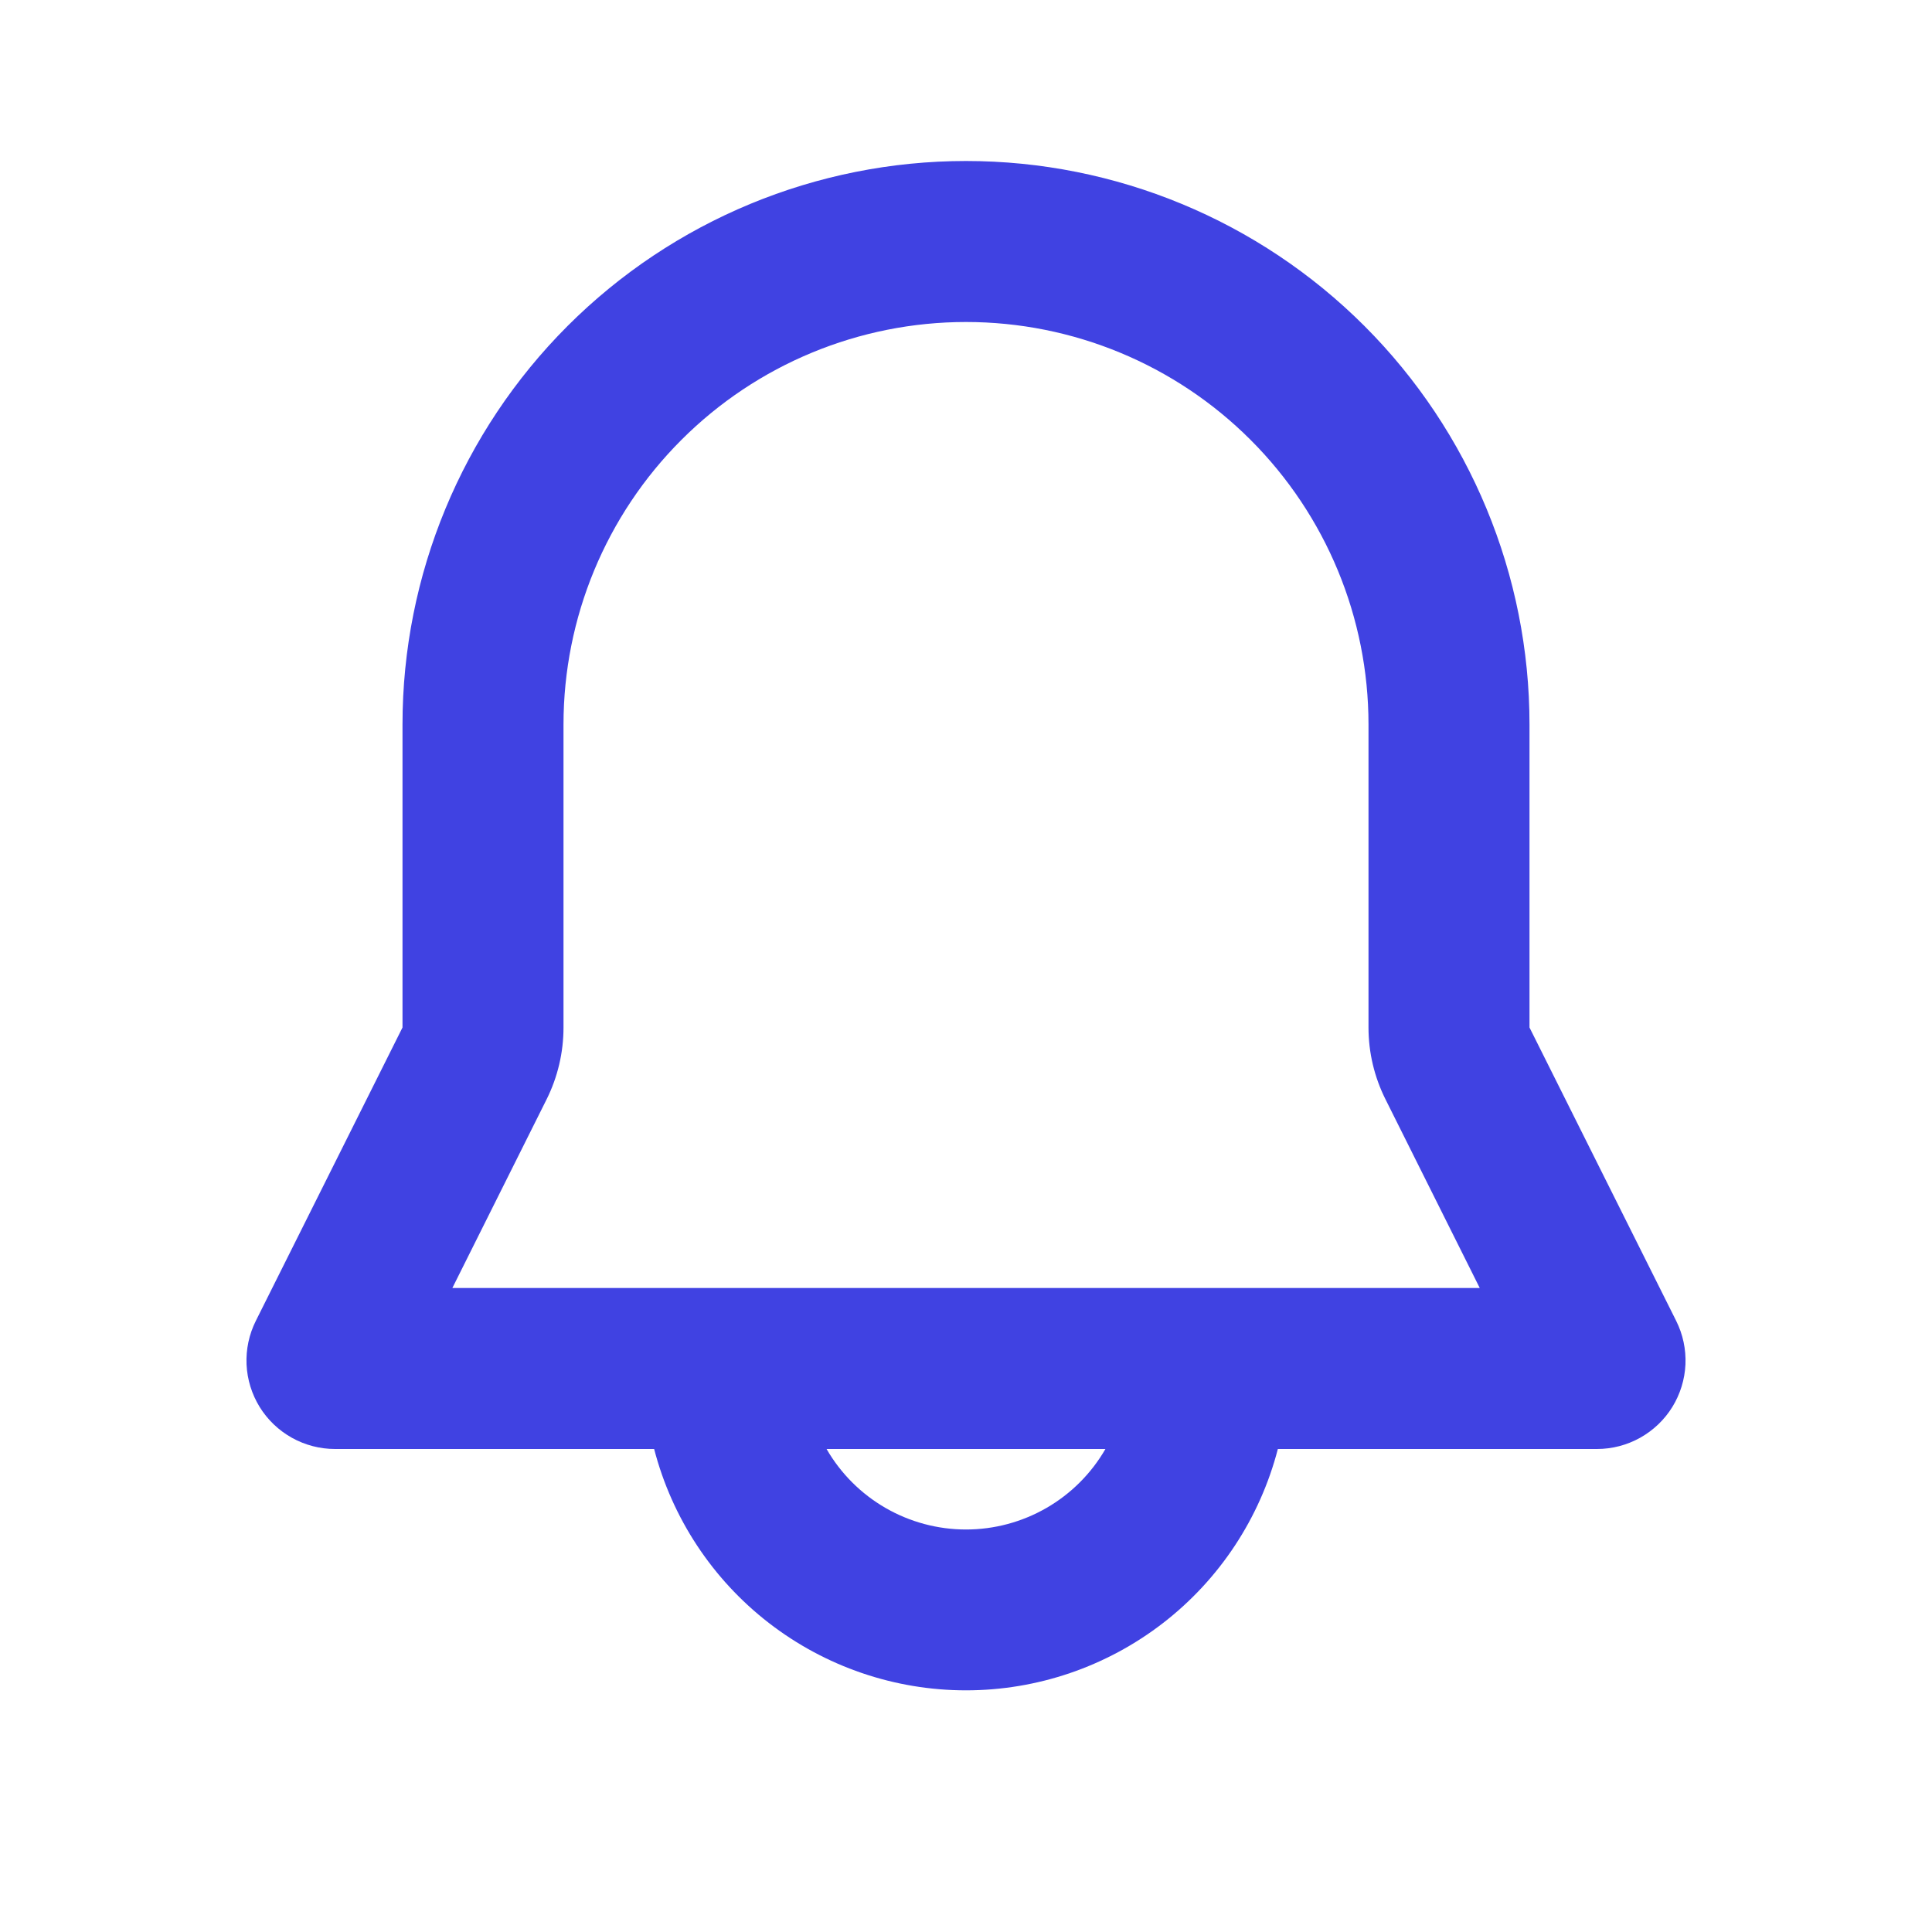 <svg width="36" height="36" viewBox="0 0 36 36" fill="none" xmlns="http://www.w3.org/2000/svg">
<path fill-rule="evenodd" clip-rule="evenodd" d="M7.5 13.5C7.5 10.715 8.606 8.045 10.575 6.075C12.544 4.106 15.215 3 18 3C20.785 3 23.456 4.106 25.425 6.075C27.394 8.045 28.5 10.715 28.5 13.5V19.146L31.233 24.612C31.359 24.864 31.418 25.143 31.406 25.424C31.393 25.705 31.309 25.978 31.161 26.218C31.013 26.457 30.806 26.654 30.561 26.791C30.315 26.928 30.038 27 29.757 27H23.811C23.477 28.287 22.726 29.427 21.674 30.241C20.622 31.055 19.33 31.497 18 31.497C16.67 31.497 15.378 31.055 14.326 30.241C13.274 29.427 12.523 28.287 12.189 27H6.243C5.962 27 5.685 26.928 5.439 26.791C5.194 26.654 4.987 26.457 4.839 26.218C4.691 25.978 4.607 25.705 4.594 25.424C4.582 25.143 4.641 24.864 4.767 24.612L7.5 19.146V13.5ZM15.402 27C15.665 27.456 16.044 27.835 16.5 28.098C16.956 28.361 17.473 28.5 18 28.5C18.527 28.5 19.044 28.361 19.5 28.098C19.956 27.835 20.335 27.456 20.598 27H15.402ZM18 6C16.011 6 14.103 6.79 12.697 8.197C11.29 9.603 10.5 11.511 10.5 13.5V19.146C10.5 19.611 10.392 20.071 10.184 20.487L8.429 24H27.573L25.818 20.487C25.609 20.071 25.5 19.612 25.5 19.146V13.5C25.5 11.511 24.71 9.603 23.303 8.197C21.897 6.79 19.989 6 18 6Z" fill="#4042E2"/>
</svg>
